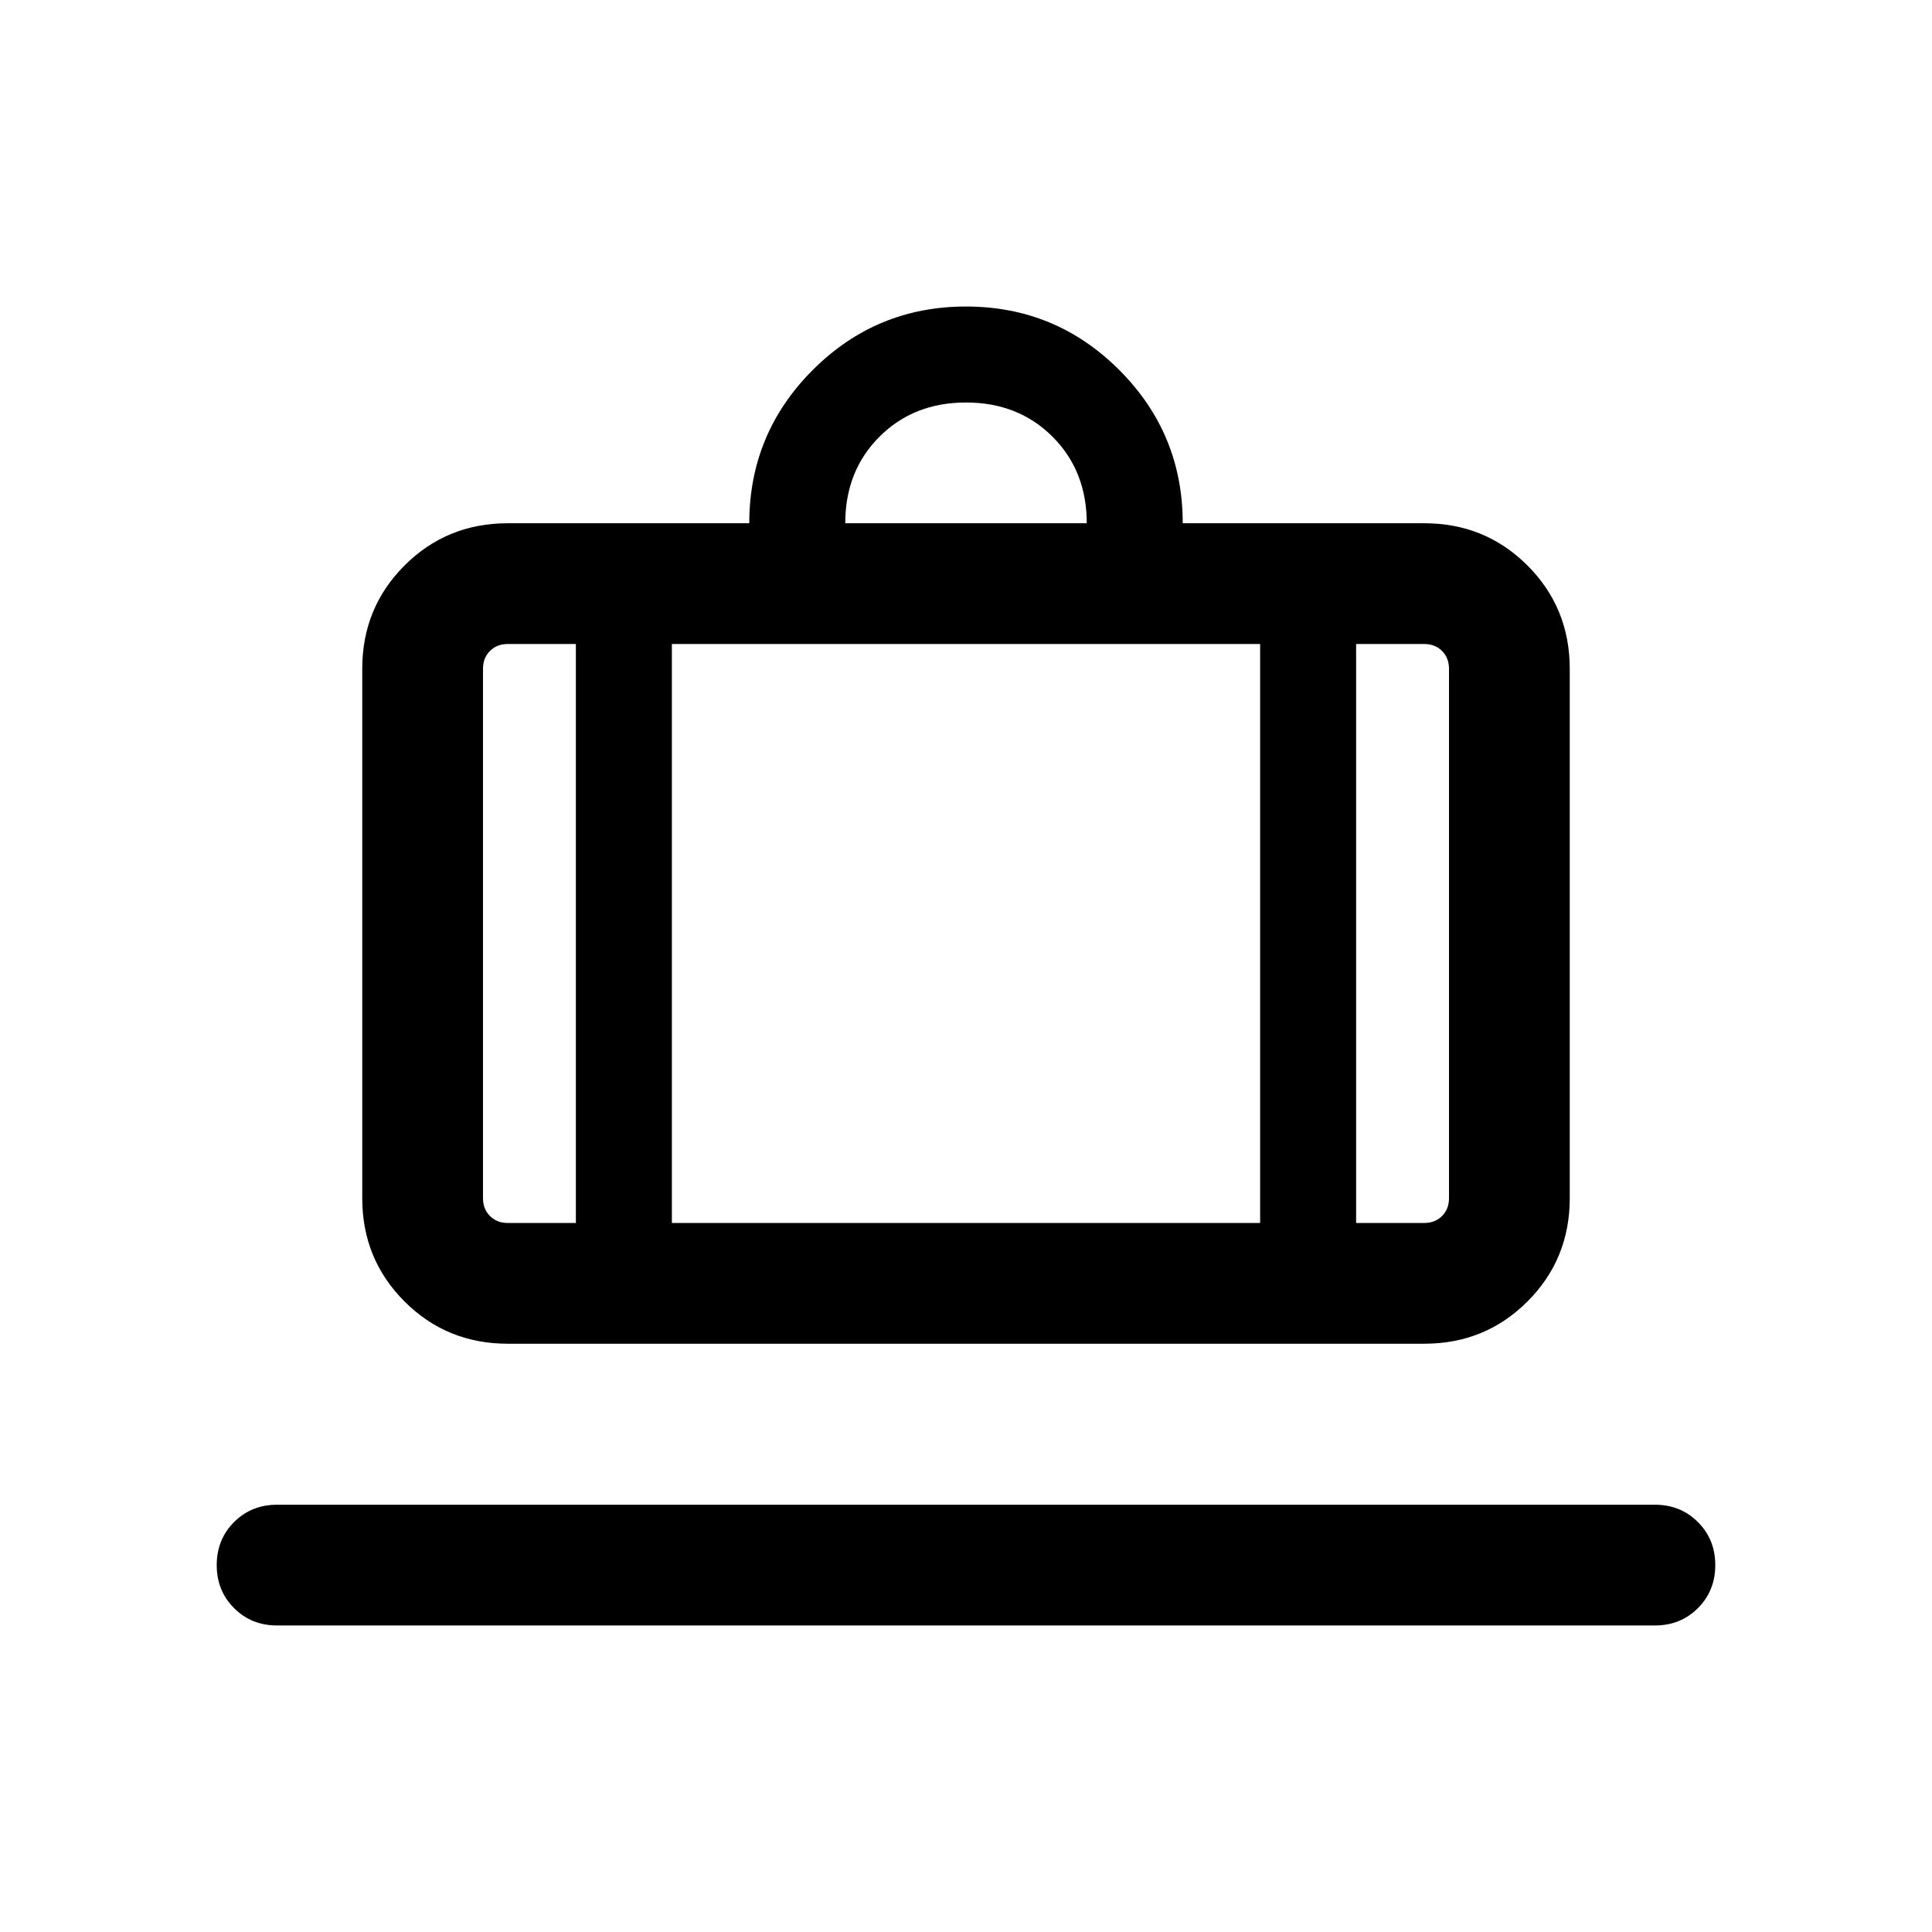 <svg xmlns="http://www.w3.org/2000/svg" height="24" viewBox="0 -960 960 960" width="24"><path d="M137.69-152.31q-12.77 0-21.38-8.62-8.62-8.61-8.62-21.38t8.62-21.38q8.61-8.62 21.38-8.62h684.62q12.77 0 21.38 8.62 8.62 8.61 8.62 21.38t-8.62 21.38q-8.61 8.62-21.38 8.62H137.69Zm114.62-140q-30.31 0-51.31-21-21-21-21-51.31v-263.07Q180-658 201-679q21-21 51.31-21h120q0-44.61 31.54-76.15 31.54-31.54 76.15-31.54 44.61 0 76.15 31.54 31.54 31.54 31.54 76.15h120Q738-700 759-679q21 21 21 51.31v263.07q0 30.31-21 51.31-21 21-51.31 21H252.31Zm421.54-60h33.84q5.39 0 8.85-3.46t3.46-8.85v-263.07q0-5.39-3.46-8.85t-8.85-3.46h-33.84v287.69ZM420-700h120q0-26-17-43t-43-17q-26 0-43 17t-17 43ZM286.15-352.31V-640h-33.84q-5.39 0-8.85 3.46t-3.46 8.85v263.07q0 5.39 3.46 8.85t8.85 3.46h33.84ZM333.85-640v287.69h292.3V-640h-292.3Zm-47.7 287.69h47.7-47.7Zm387.7 0h-47.7 47.7Zm-387.7 0H240 286.15Zm47.7 0h292.3-292.3Zm340 0H720 673.85Z"/></svg>